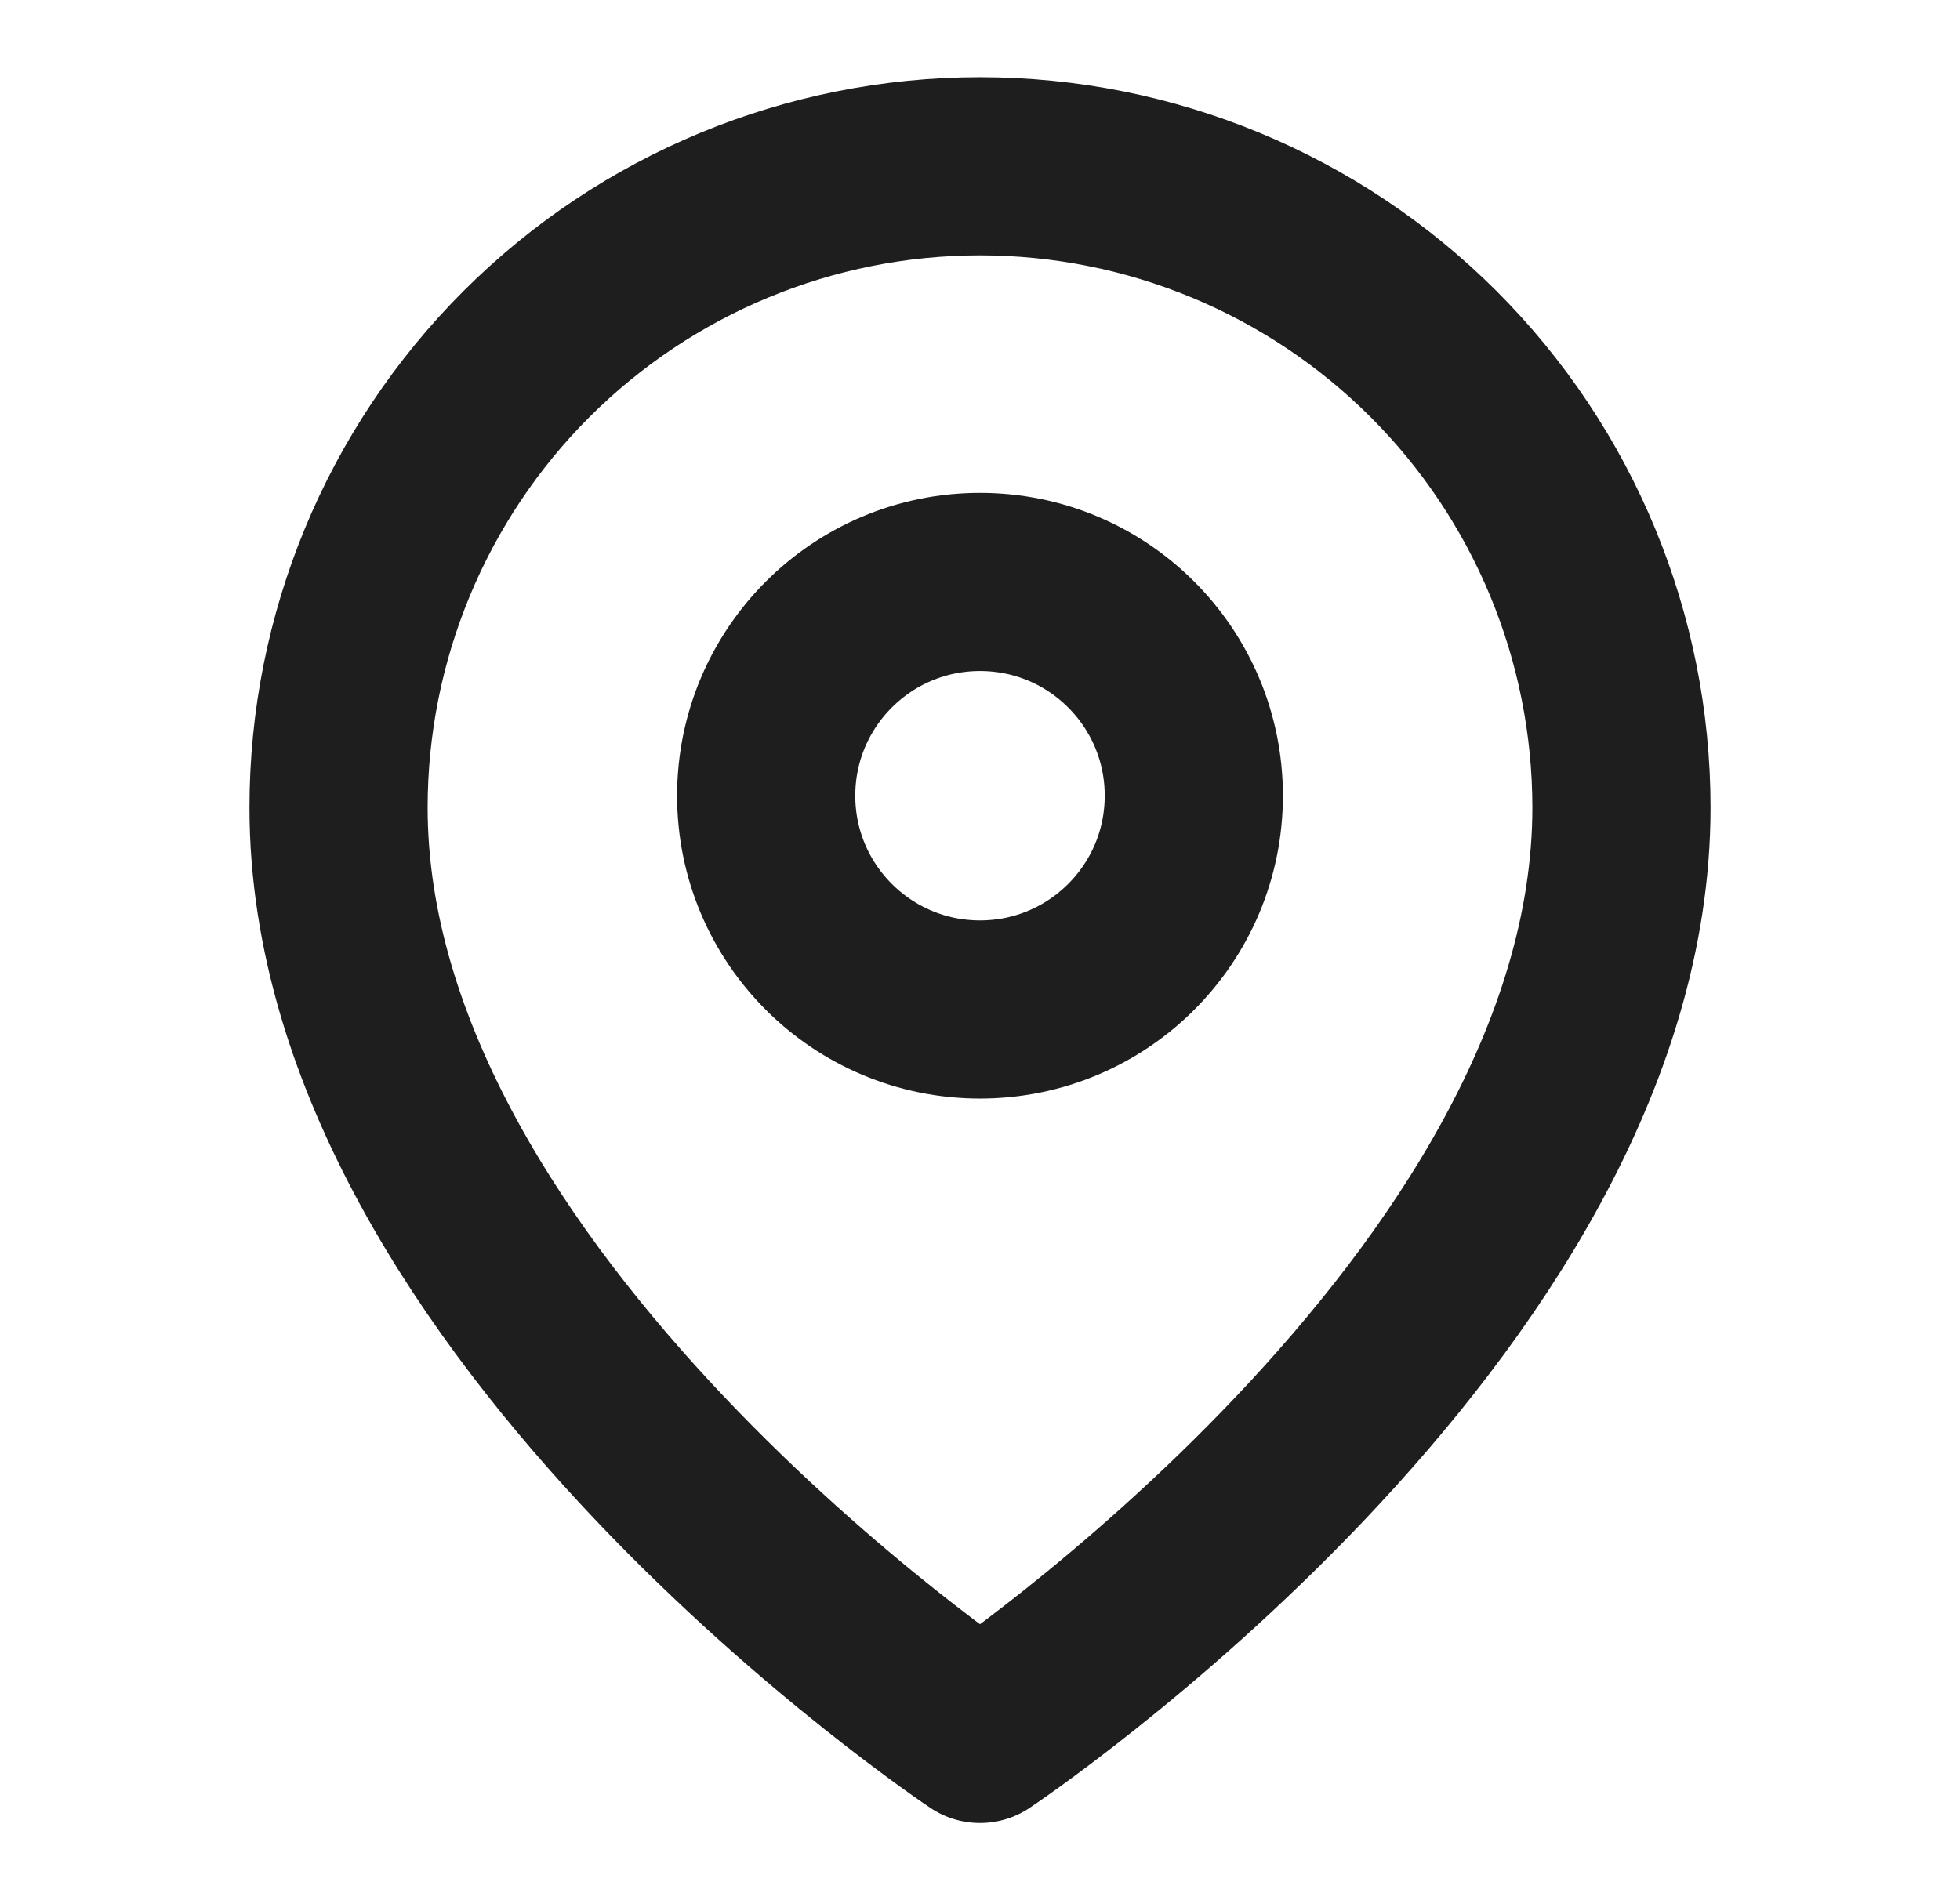 <svg width="33" height="32" viewBox="0 0 33 32" fill="none" xmlns="http://www.w3.org/2000/svg">
<path d="M27.3 13.6C27.3 22 16.5 29.2 16.5 29.2C16.5 29.2 5.7 22 5.7 13.6C5.7 10.736 6.838 7.988 8.863 5.963C10.889 3.938 13.636 2.8 16.5 2.8C19.364 2.8 22.112 3.938 24.137 5.963C26.162 7.988 27.3 10.736 27.3 13.6Z" stroke="#1E1E1E" stroke-width="3" stroke-linecap="round" stroke-linejoin="round"/>
<path d="M16.5 17C18.489 17 20.1 15.388 20.1 13.4C20.1 11.412 18.489 9.8 16.5 9.8C14.512 9.8 12.9 11.412 12.9 13.4C12.9 15.388 14.512 17 16.5 17Z" stroke="#1E1E1E" stroke-width="3" stroke-linecap="round" stroke-linejoin="round"/>
</svg>
